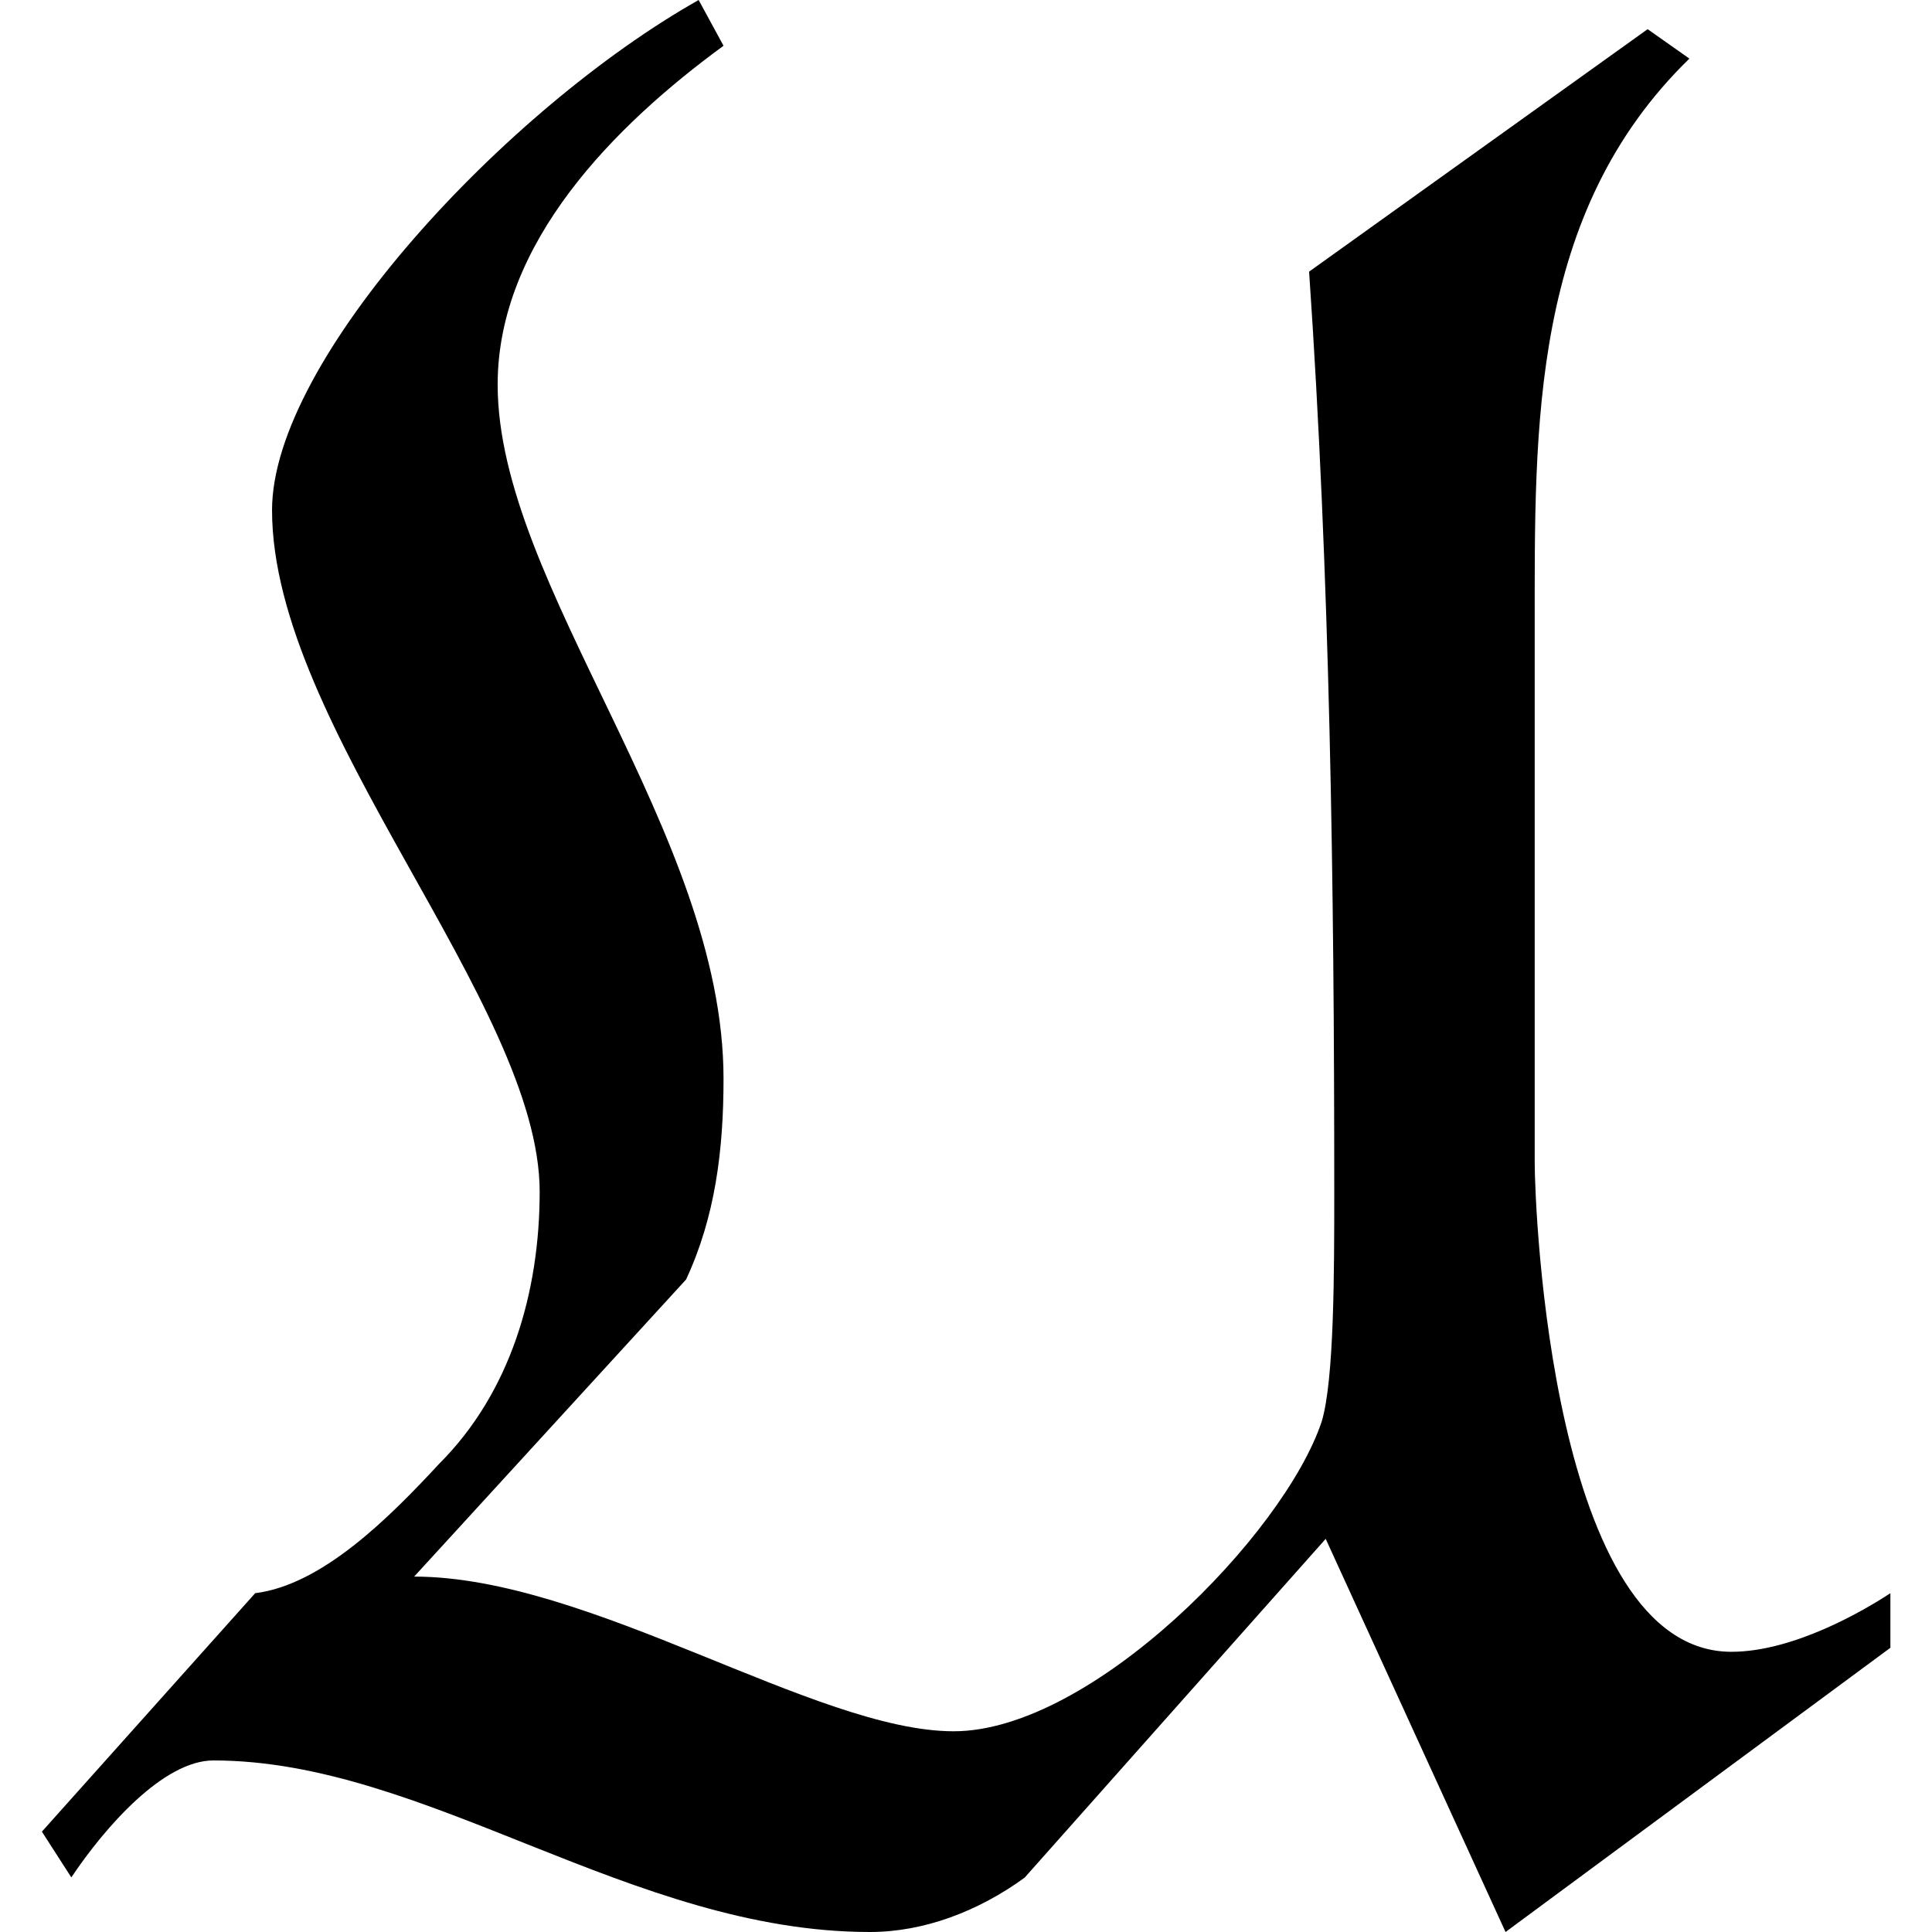<?xml version="1.0" encoding="UTF-8" standalone="no"?>
<svg
   xmlns:dc="http://purl.org/dc/elements/1.1/"
   xmlns:cc="http://creativecommons.org/ns#"
   xmlns:rdf="http://www.w3.org/1999/02/22-rdf-syntax-ns#"
   xmlns:svg="http://www.w3.org/2000/svg"
   xmlns="http://www.w3.org/2000/svg"
   xmlns:xlink="http://www.w3.org/1999/xlink"
   xmlns:sodipodi="http://sodipodi.sourceforge.net/DTD/sodipodi-0.dtd"
   xmlns:inkscape="http://www.inkscape.org/namespaces/inkscape"
   sodipodi:docname="temp.svg"
   id="svg17"
   version="1.1"
   viewBox="0 0 6.906 7.219"
   height="64px"
   width="64px">
  <sodipodi:namedview
     id="namedview19"
     inkscape:window-height="480"
     inkscape:window-width="640"
     inkscape:pageshadow="2"
     inkscape:pageopacity="0"
     guidetolerance="10"
     gridtolerance="10"
     objecttolerance="10"
     borderopacity="1"
     bordercolor="#666666"
     pagecolor="#ffffff" />
  <defs
     id="defs10">
    <g
       id="g8">
      <symbol
         id="glyph0-0"
         overflow="visible">
        <path
           id="path2"
           d=""
           style="stroke:none" />
      </symbol>
      <symbol
         id="glyph0-1"
         overflow="visible">
        <path
           id="path5"
           d="m 4.531,-1.203 0.672,1.469 1.438,-1.062 V -1 C 6.547,-0.938 6.281,-0.781 6.047,-0.781 5.375,-0.781 5.312,-2.438 5.312,-2.609 v -2 c 0,-0.75 -0.016,-1.547 0.578,-2.125 L 5.734,-6.844 4.469,-5.938 c 0.078,1.141 0.094,2.281 0.094,3.438 0,0.297 0,0.703 -0.047,0.859 C 4.375,-1.219 3.656,-0.484 3.141,-0.484 2.625,-0.484 1.781,-1.062 1.125,-1.062 L 2.141,-2.172 C 2.25,-2.406 2.281,-2.656 2.281,-2.922 c 0,-0.922 -0.844,-1.844 -0.844,-2.594 0,-0.531 0.438,-0.969 0.844,-1.266 L 2.188,-6.953 c -0.719,0.406 -1.594,1.344 -1.594,1.906 0,0.812 1,1.844 1,2.547 0,0.375 -0.109,0.75 -0.375,1.016 C 1.031,-1.281 0.781,-1.031 0.531,-1 L -0.266,-0.109 -0.156,0.062 C -0.031,-0.125 0.188,-0.375 0.375,-0.375 c 0.797,0 1.562,0.641 2.453,0.641 0.203,0 0.406,-0.078 0.578,-0.203 z m 0,0"
           style="stroke:none" />
      </symbol>
    </g>
  </defs>
  <g
     transform="translate(-148.446,-127.812)"
     id="surface1">
    <g
       id="g14"
       style="fill:#000000;fill-opacity:1">
      <use
         height="100%"
         width="100%"
         id="use12"
         y="134.765"
         x="148.712"
         xlink:href="#glyph0-1" />
    </g>
  </g>
</svg>
